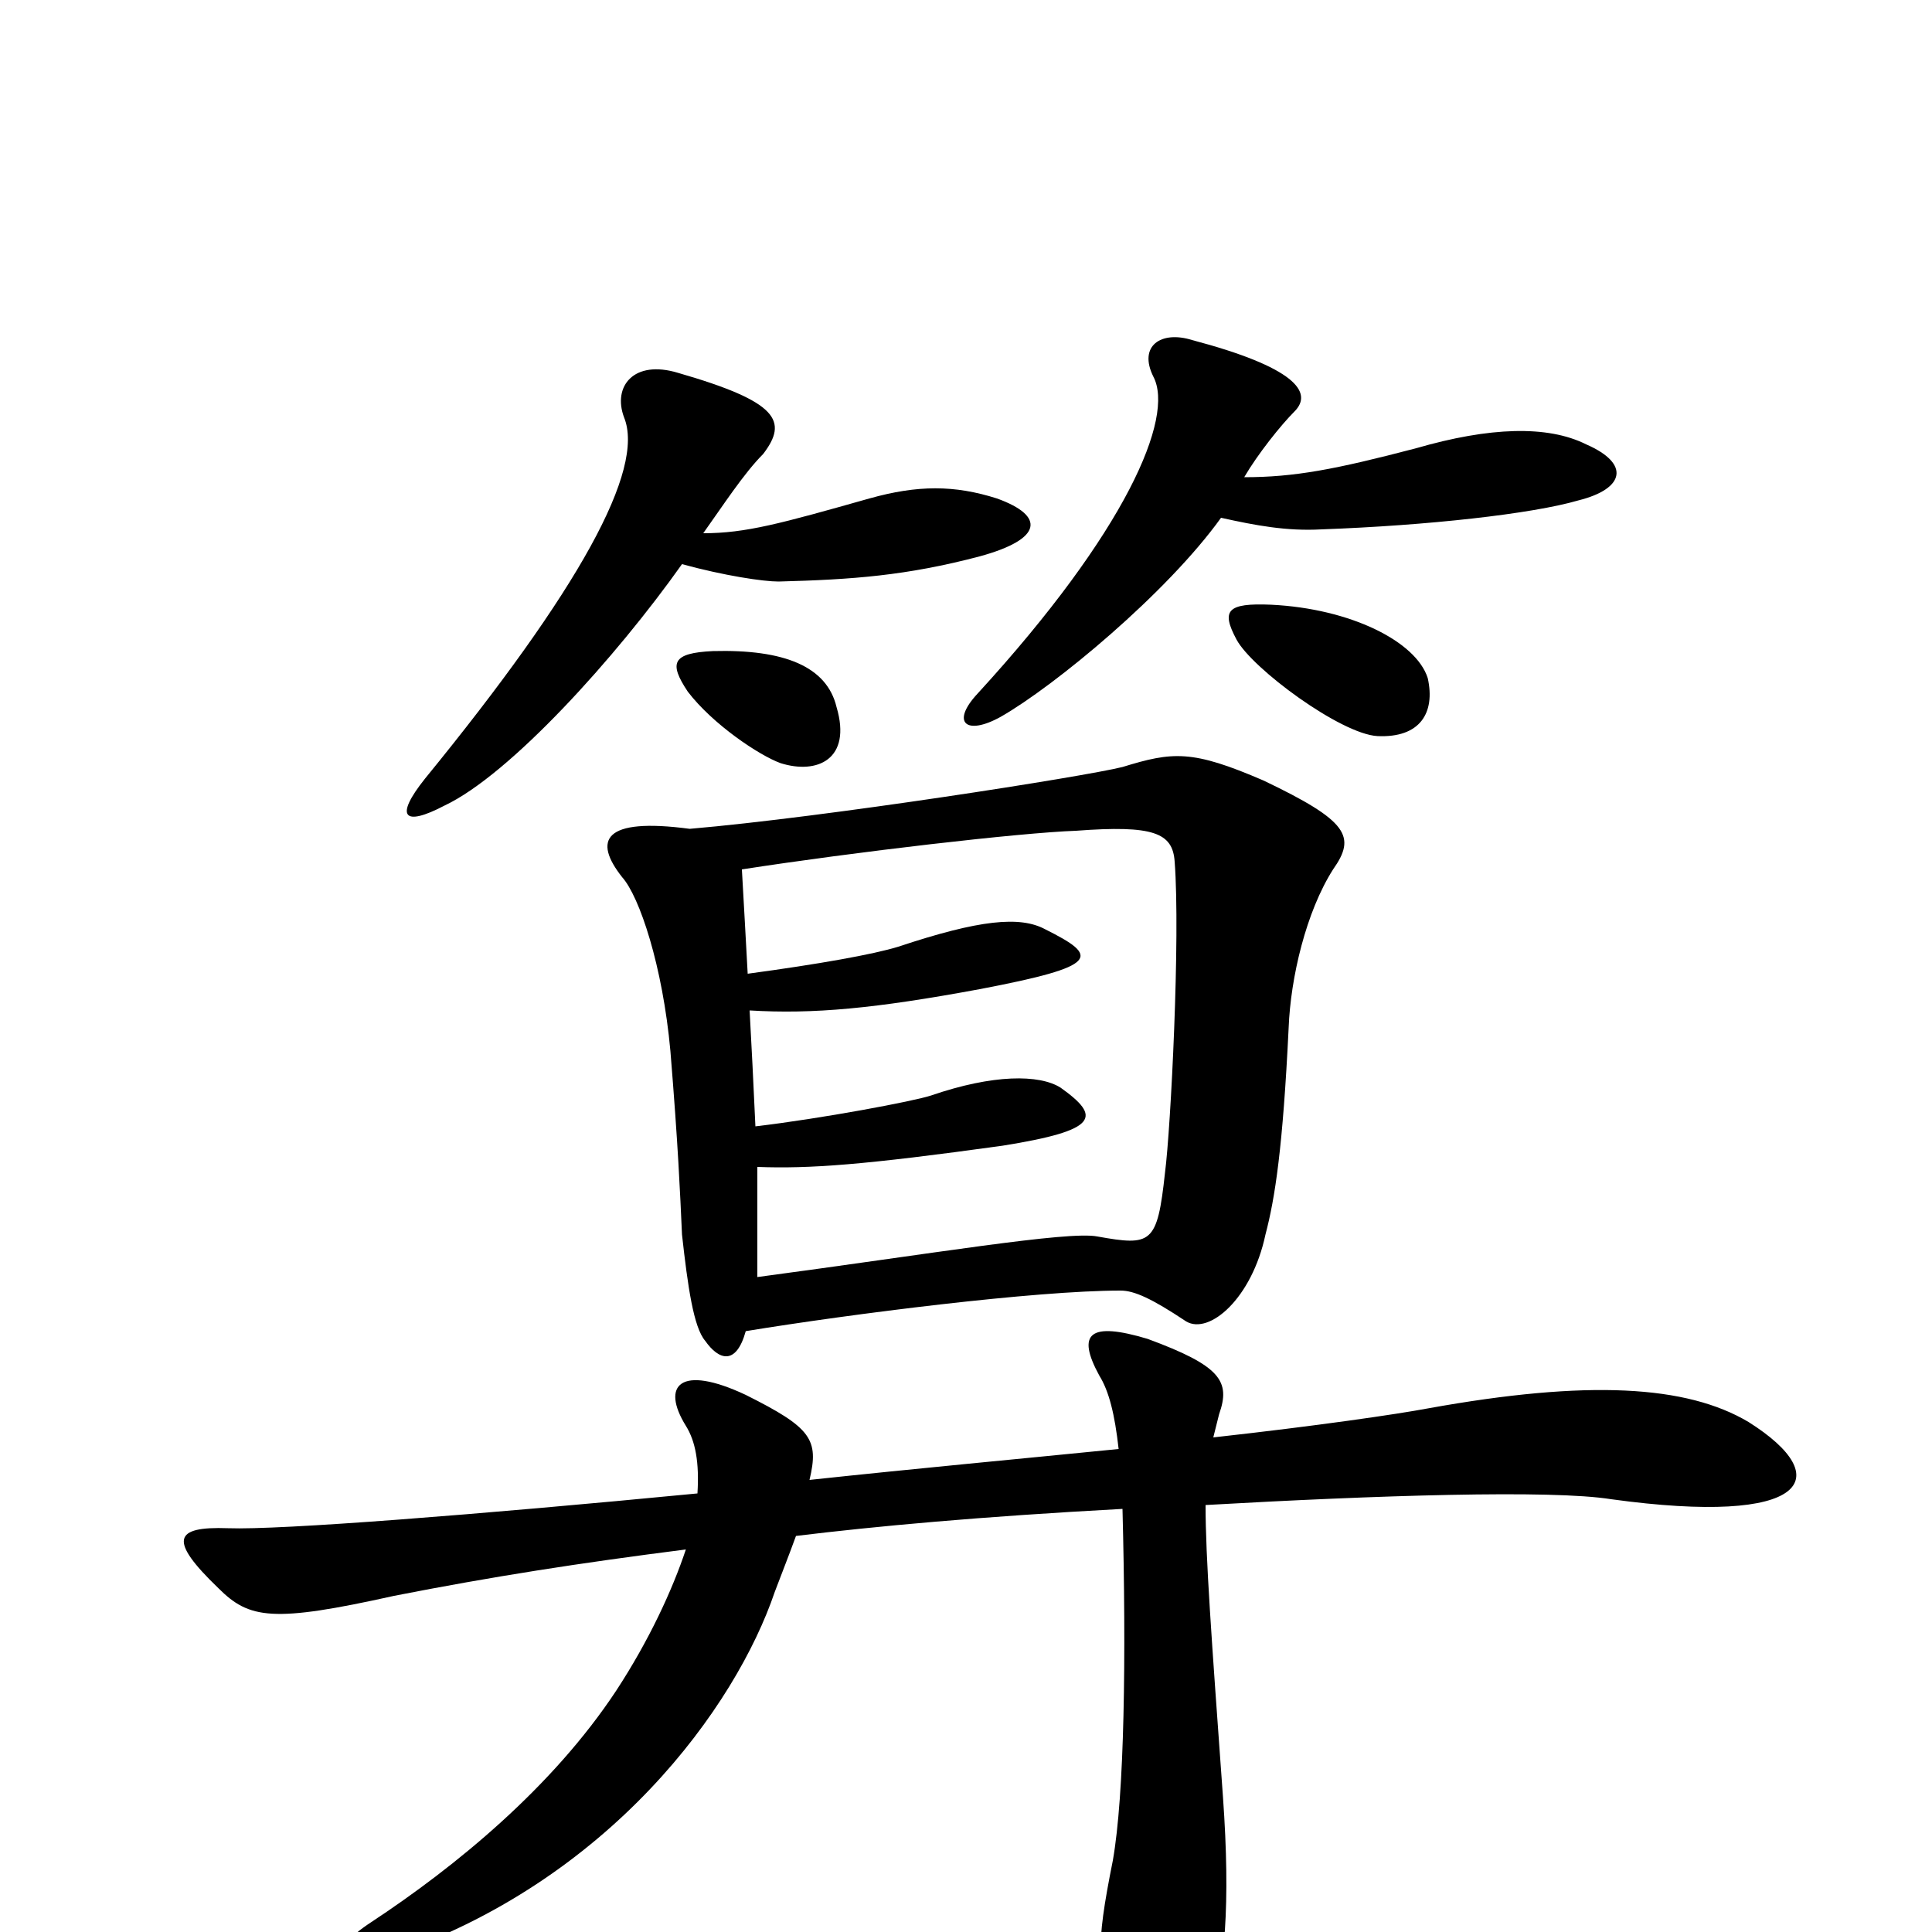 <svg xmlns="http://www.w3.org/2000/svg" viewBox="0 -1000 1000 1000">
	<path fill="#000000" d="M821 -770C801 -780 771 -779 733 -768C691 -757 670 -753 644 -753C651 -765 663 -780 670 -787C680 -797 670 -810 617 -824C601 -829 589 -821 597 -805C608 -784 583 -725 506 -641C492 -626 500 -619 518 -629C546 -645 604 -693 632 -732C650 -728 666 -725 684 -726C739 -728 793 -734 817 -741C841 -747 844 -760 821 -770ZM516 -742C494 -749 475 -749 450 -742C404 -729 386 -724 364 -724C374 -738 385 -755 395 -765C408 -782 403 -792 351 -807C328 -814 317 -800 323 -784C334 -757 300 -695 220 -597C204 -577 209 -572 230 -583C264 -599 319 -660 353 -708C375 -702 395 -699 403 -699C441 -700 469 -702 507 -712C540 -721 541 -733 516 -742ZM739 -649C733 -668 699 -685 658 -687C635 -688 632 -684 640 -669C648 -654 694 -620 713 -619C735 -618 743 -631 739 -649ZM433 -634C428 -655 406 -664 369 -663C348 -662 346 -657 356 -642C369 -625 393 -609 404 -605C423 -599 441 -607 433 -634ZM690 -550C702 -567 698 -575 654 -596C617 -612 607 -611 581 -603C561 -598 427 -577 357 -571C312 -577 307 -565 322 -546C331 -536 343 -500 347 -456C351 -407 352 -383 353 -361C356 -334 359 -313 365 -306C372 -296 381 -293 386 -311C441 -320 536 -332 580 -332C587 -332 596 -328 614 -316C626 -309 648 -328 655 -361C660 -380 664 -406 667 -468C668 -494 676 -528 690 -550ZM905 -264C873 -283 822 -286 739 -271C723 -268 682 -262 628 -256C629 -260 630 -264 631 -268C637 -285 632 -293 594 -307C564 -316 557 -310 569 -288C574 -280 577 -268 579 -250C529 -245 475 -240 419 -234C424 -255 420 -261 386 -278C352 -294 342 -283 355 -262C360 -254 362 -243 361 -227C247 -216 145 -208 118 -209C90 -210 87 -203 113 -178C129 -162 141 -160 204 -174C255 -184 300 -191 355 -198C348 -177 336 -151 319 -125C286 -75 236 -34 192 -5C169 10 171 22 200 13C316 -26 381 -117 401 -176C404 -184 408 -194 412 -205C453 -210 507 -215 581 -219C583 -142 582 -71 576 -37C567 8 567 21 580 44C600 78 617 75 626 45C634 20 637 -14 633 -70C627 -153 624 -194 624 -221C712 -226 803 -229 834 -224C936 -210 951 -235 905 -264ZM608 -554C611 -515 606 -416 603 -393C599 -356 596 -355 568 -360C553 -363 482 -351 392 -339C392 -357 392 -376 392 -396C419 -395 447 -397 519 -407C569 -415 570 -422 549 -437C538 -444 514 -444 482 -433C473 -430 425 -421 391 -417C390 -439 389 -459 388 -477C421 -475 453 -478 507 -488C570 -500 569 -505 541 -519C528 -526 507 -524 465 -510C452 -506 424 -501 387 -496C386 -514 385 -533 384 -550C442 -559 528 -569 557 -570C597 -573 607 -569 608 -554Z"/>
</svg>